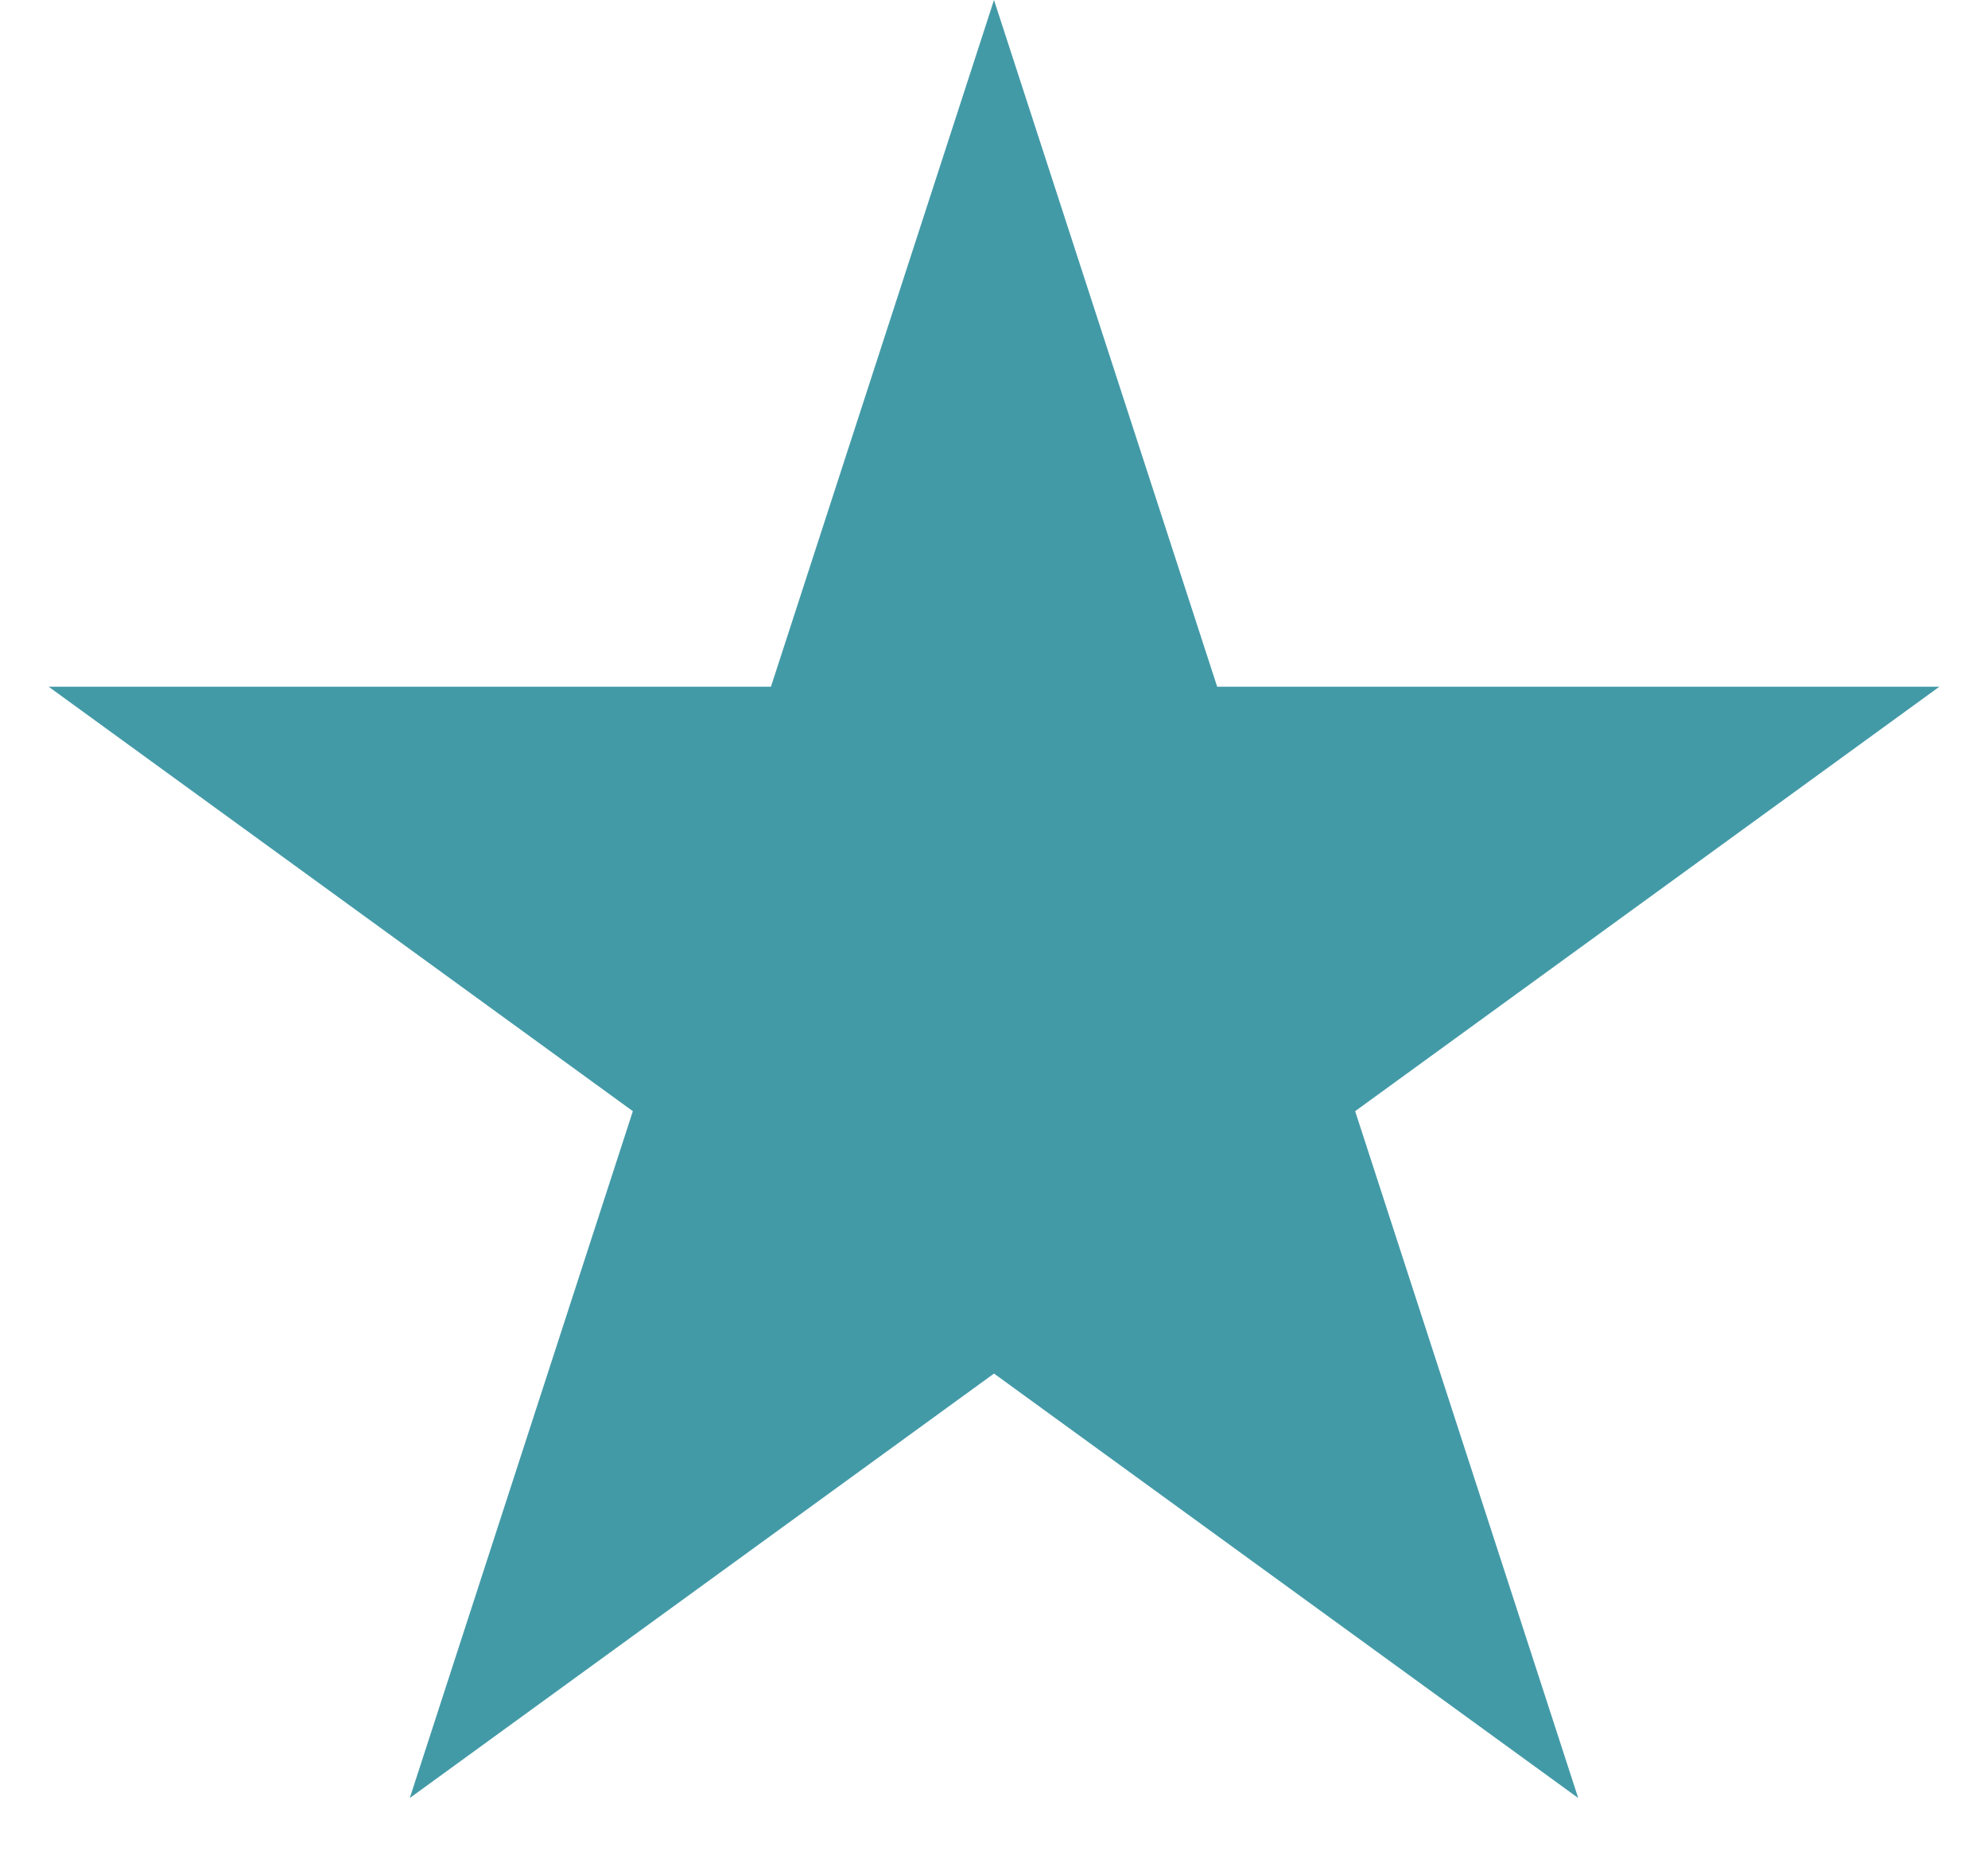 <svg width="15" height="14" fill="none" xmlns="http://www.w3.org/2000/svg"><path d="M7.5 0l1.684 5.182h5.449l-4.408 3.203 1.683 5.183L7.5 10.365l-4.408 3.203 1.683-5.183L.367 5.182h5.45L7.5 0z" fill="#439AA7"/></svg>